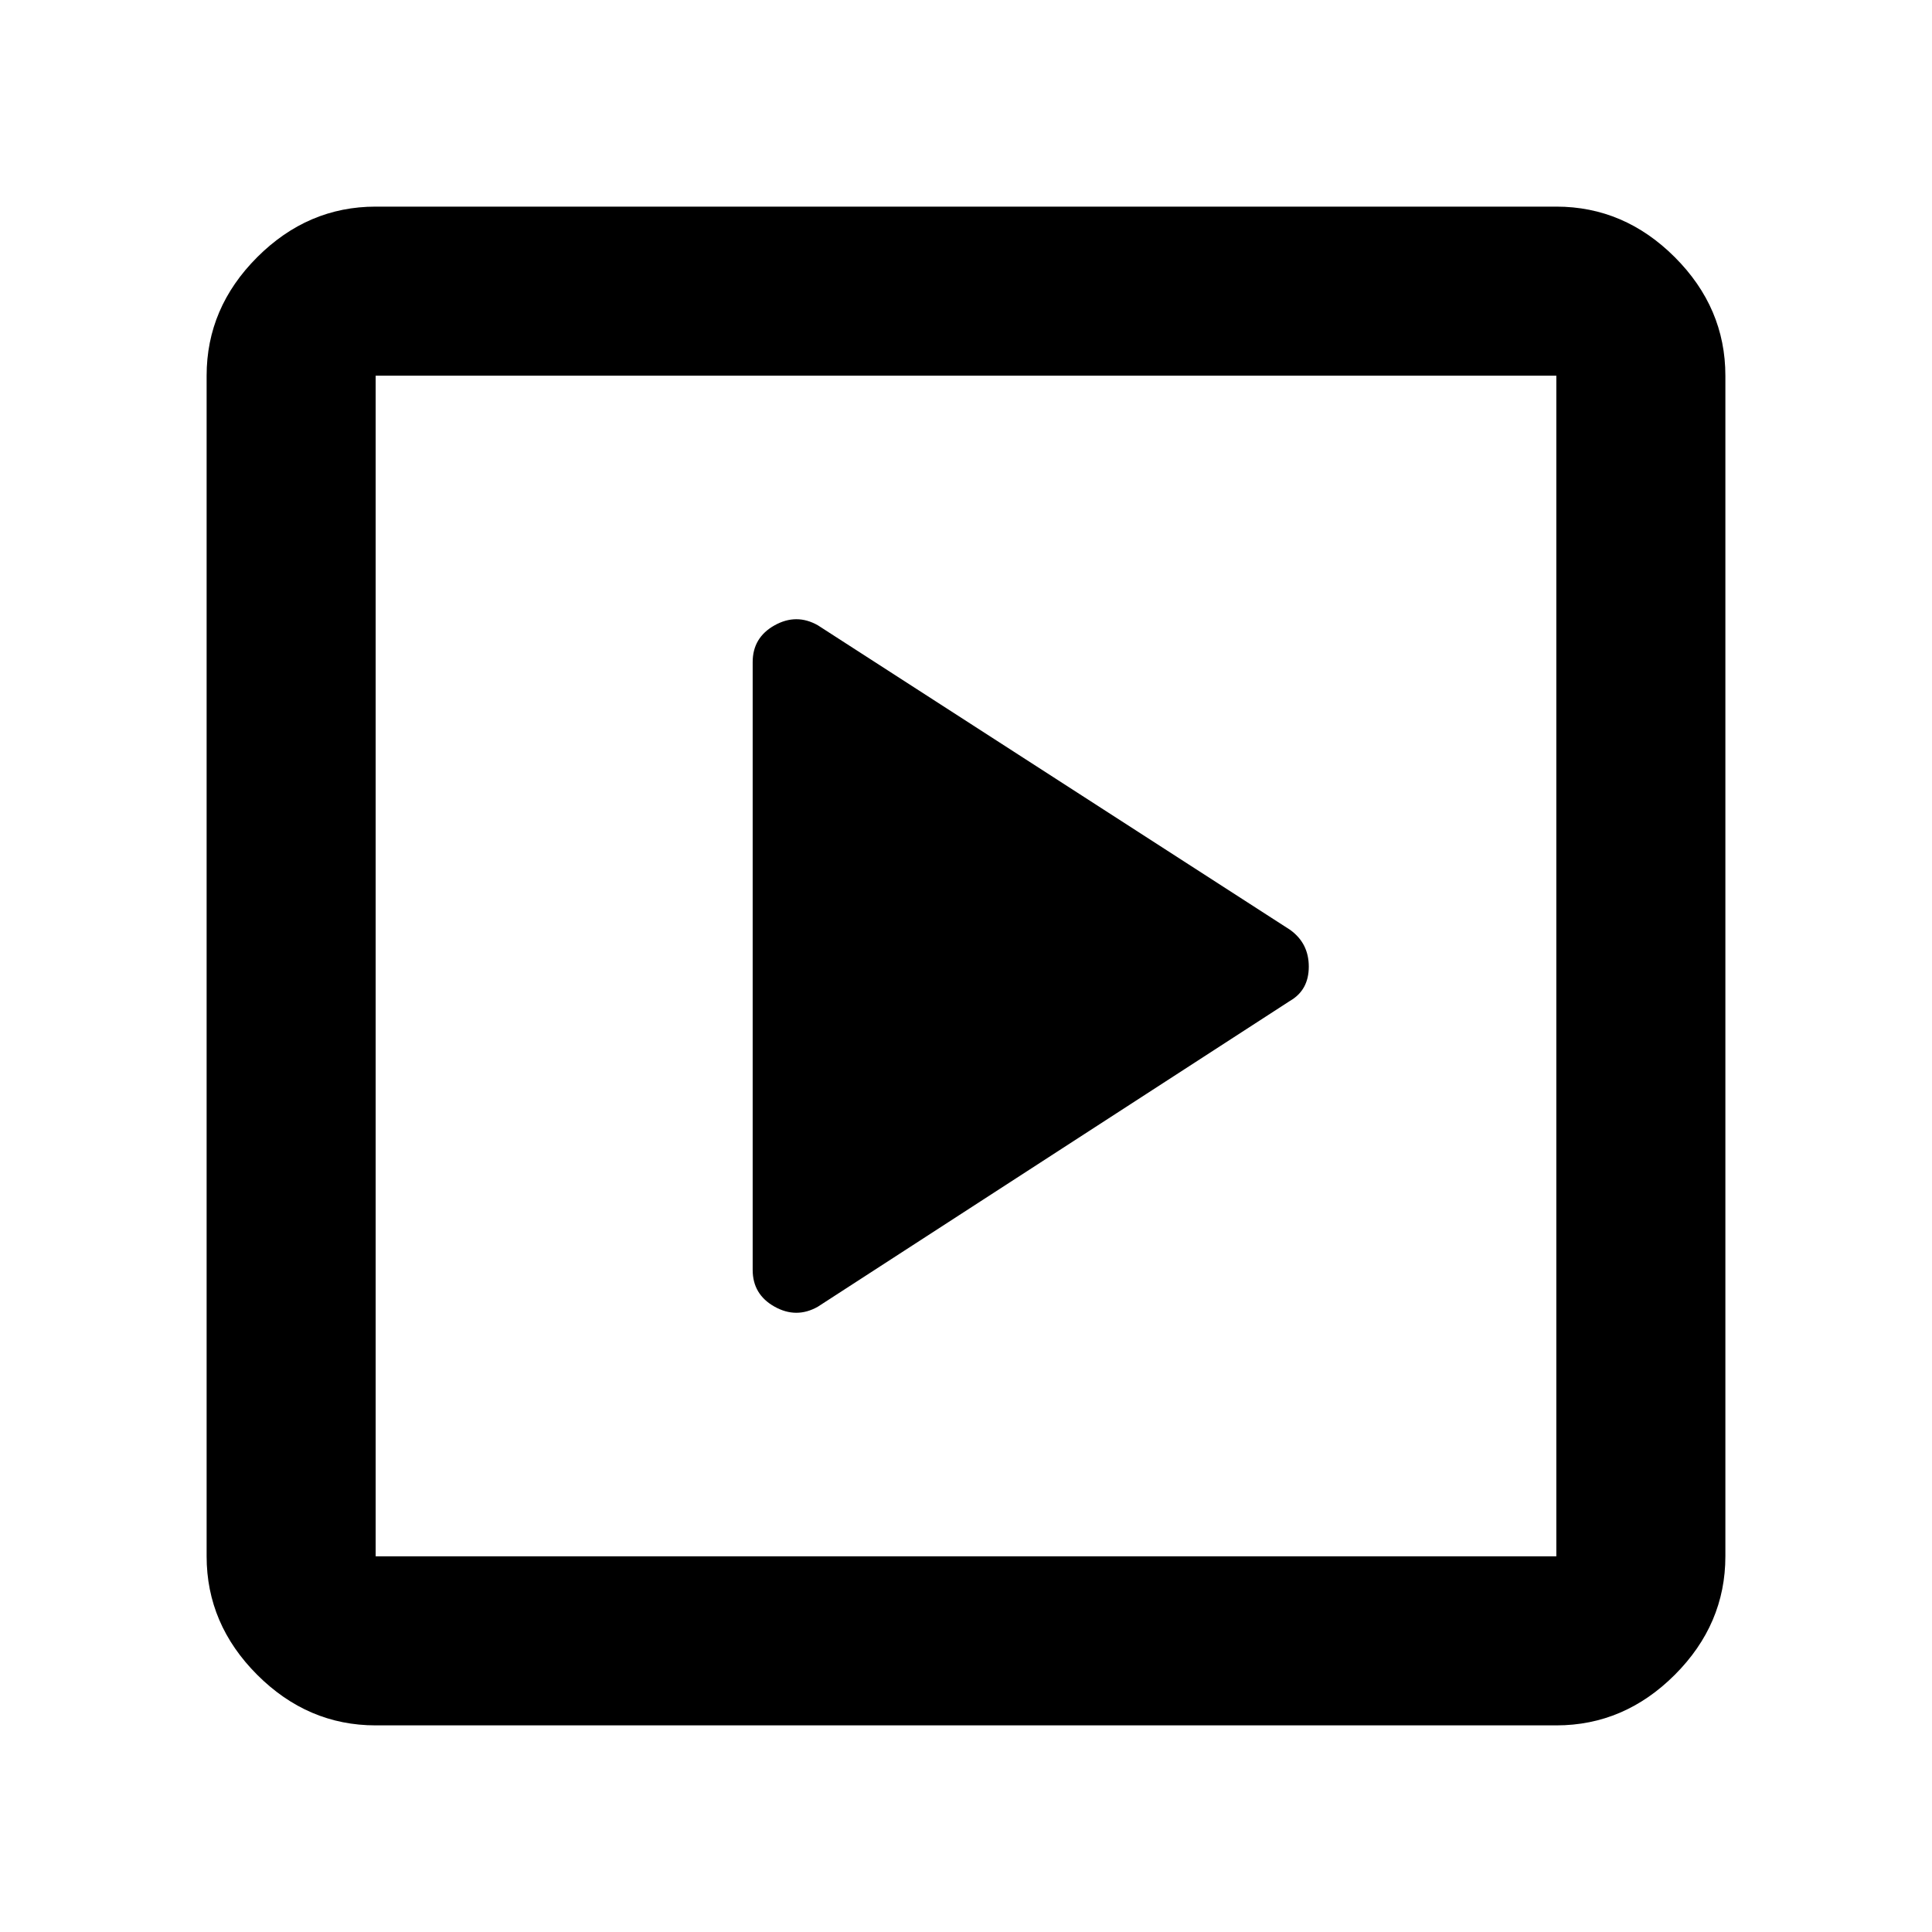 <svg xmlns="http://www.w3.org/2000/svg" height="40" viewBox="0 -960 960 960" width="40"><path d="M641-462.67q9.33-5.38 9.33-17.02T641-498L406.33-649.33q-10.66-6-21.5.08Q374-643.17 374-631v302q0 12.17 10.83 18.25 10.84 6.08 21.5.08l234.67-152Zm-454.33 360q-33.73 0-58.87-25.13-25.13-25.14-25.13-58.87v-586.66q0-33.73 25.13-58.87 25.14-25.13 58.87-25.13h586.66q33.73 0 58.87 25.13 25.13 25.14 25.13 58.87v586.66q0 33.73-25.13 58.87-25.14 25.13-58.87 25.13H186.67Zm0-84h586.66v-586.66H186.67v586.66Zm0-586.66v586.66-586.66Z"/></svg>
